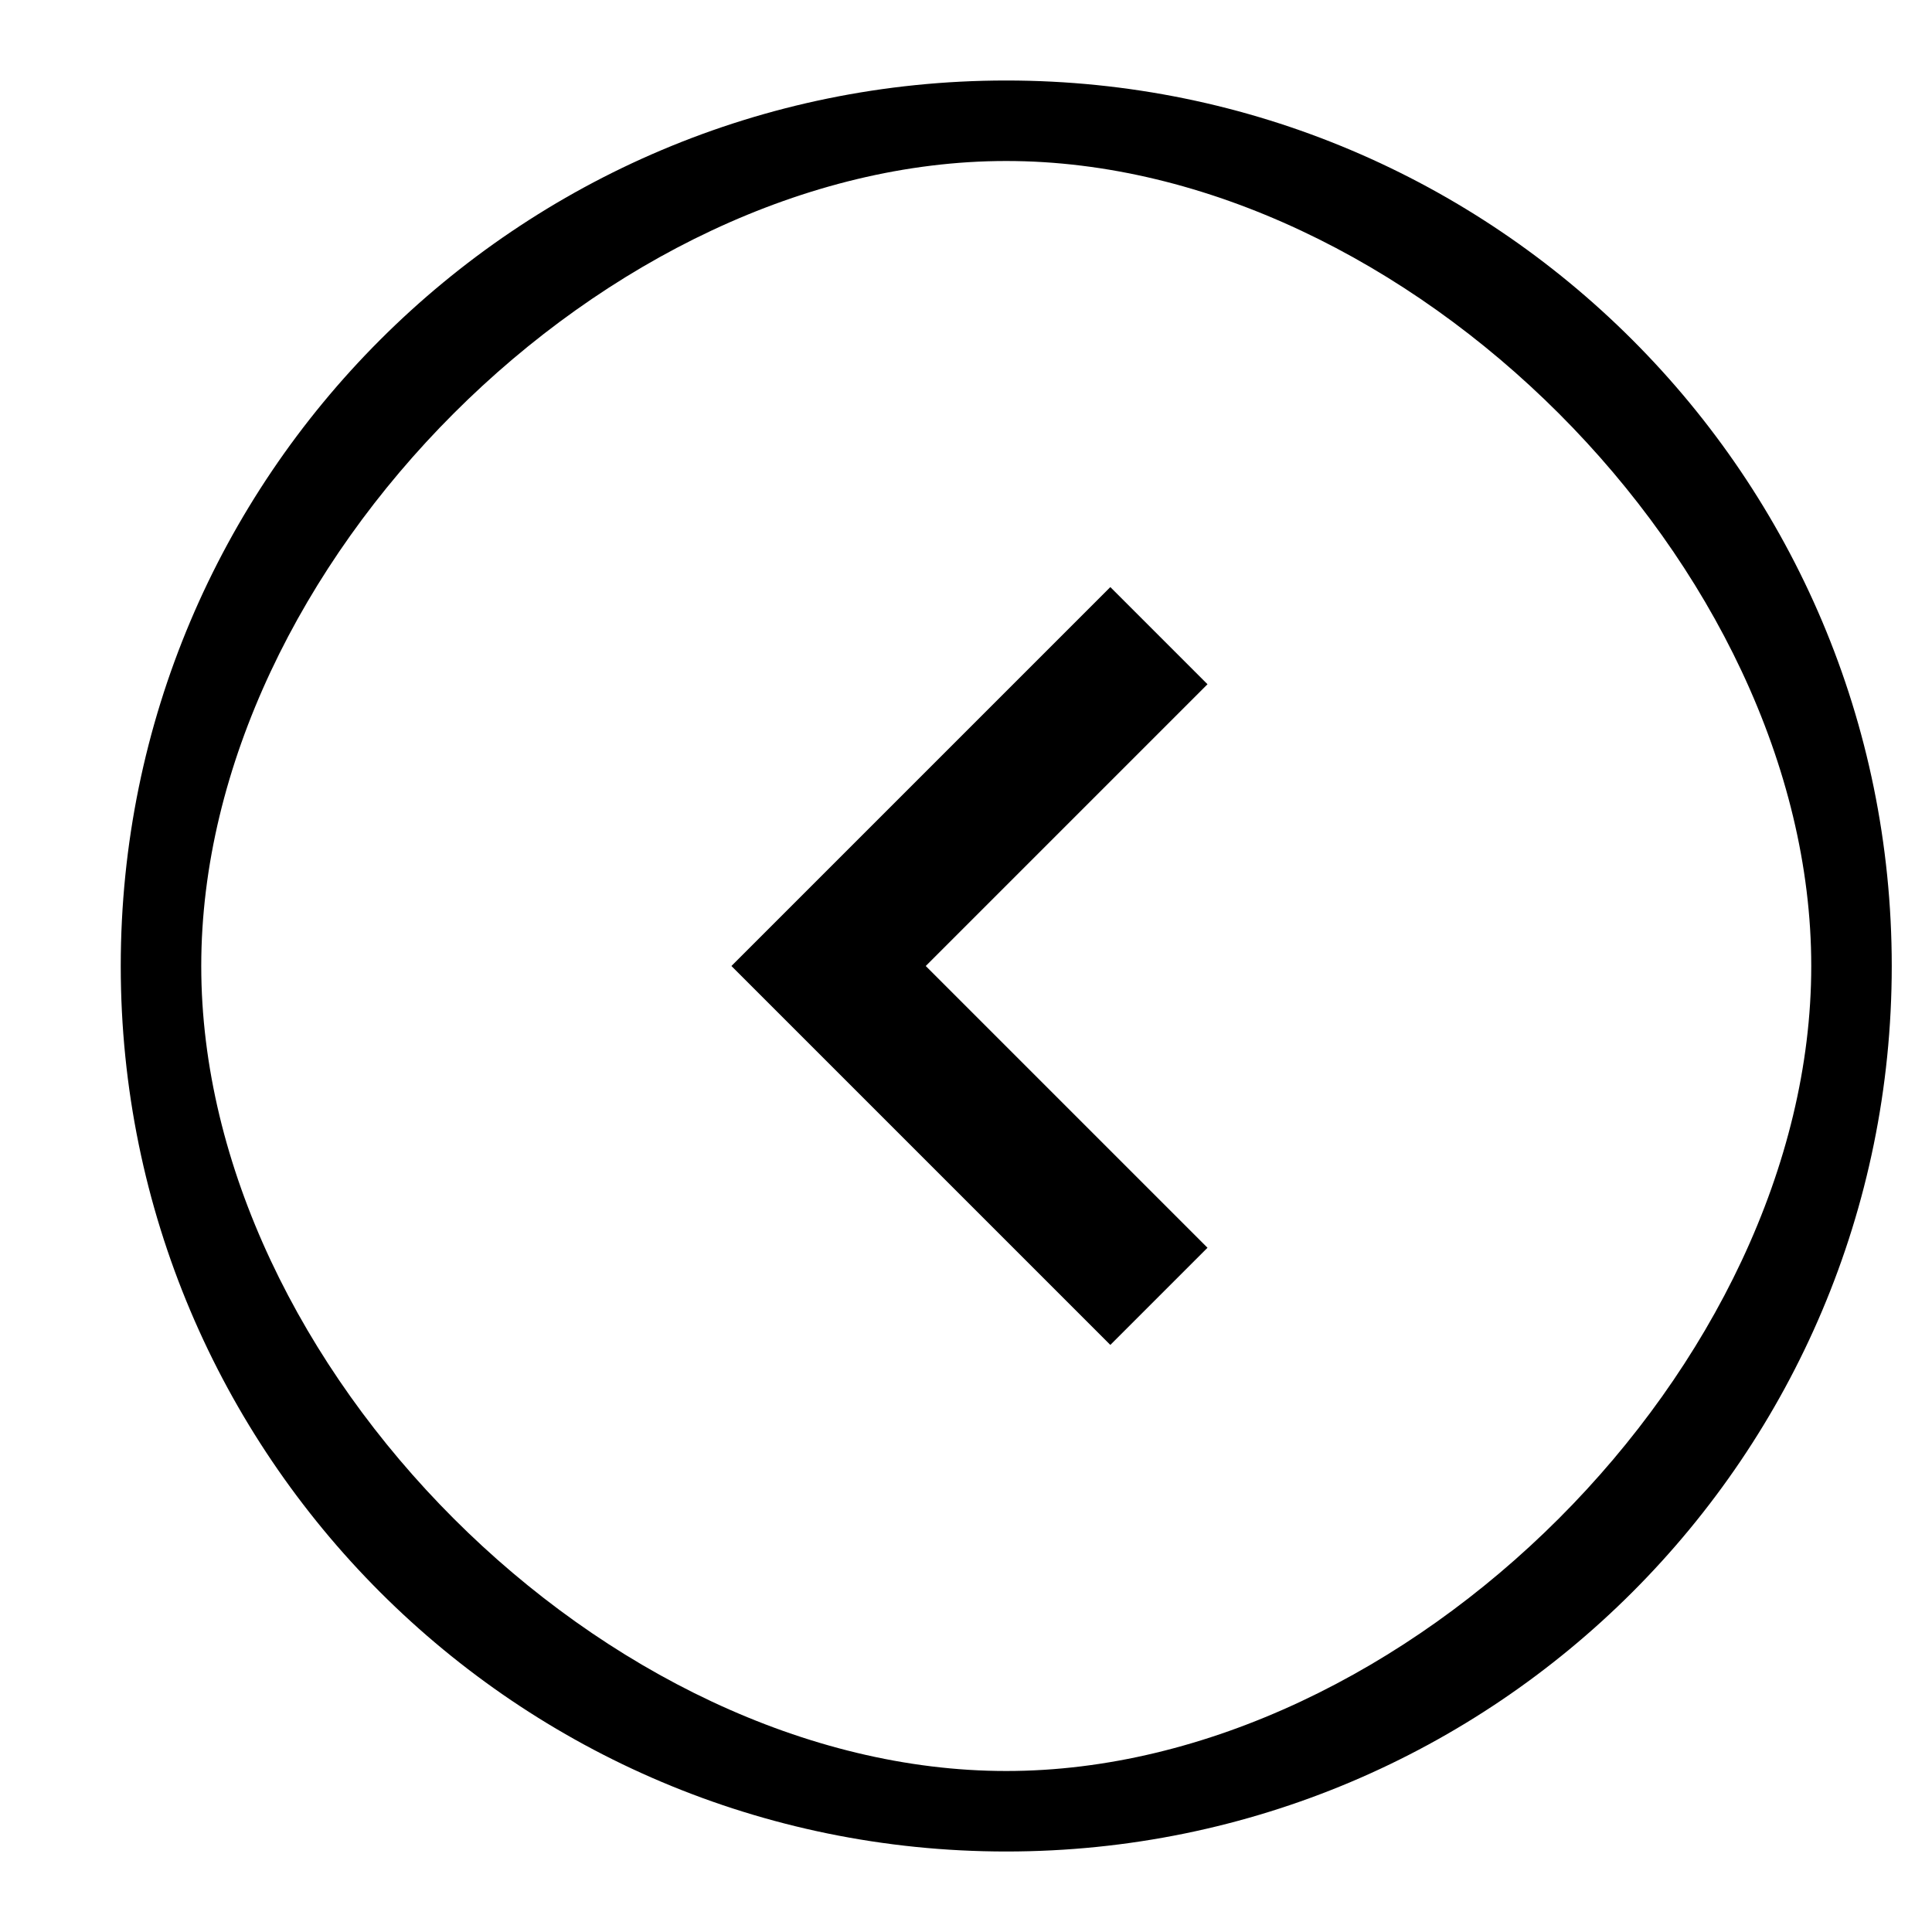 <svg width="24" height="24" viewBox="0 0 24 24" fill="none" xmlns="http://www.w3.org/2000/svg">
<path fill-rule="evenodd" clip-rule="evenodd" d="M12.5 23C6.425 23 1.5 18.075 1.5 12C1.5 5.925 6.425 1 12.5 1C18.575 1 23.5 5.925 23.5 12C23.5 18.075 18.575 23 12.5 23ZM12.5 22C17.471 22 22.5 16.971 22.5 12C22.5 7.029 17.471 2 12.5 2C7.529 2 2.5 7.029 2.5 12C2.5 16.971 7.529 22 12.5 22ZM15 15.5L13.793 16.707L9.086 12L13.793 7.293L15 8.5L11.5 12L15 15.5Z" fill="black"/>
</svg>
